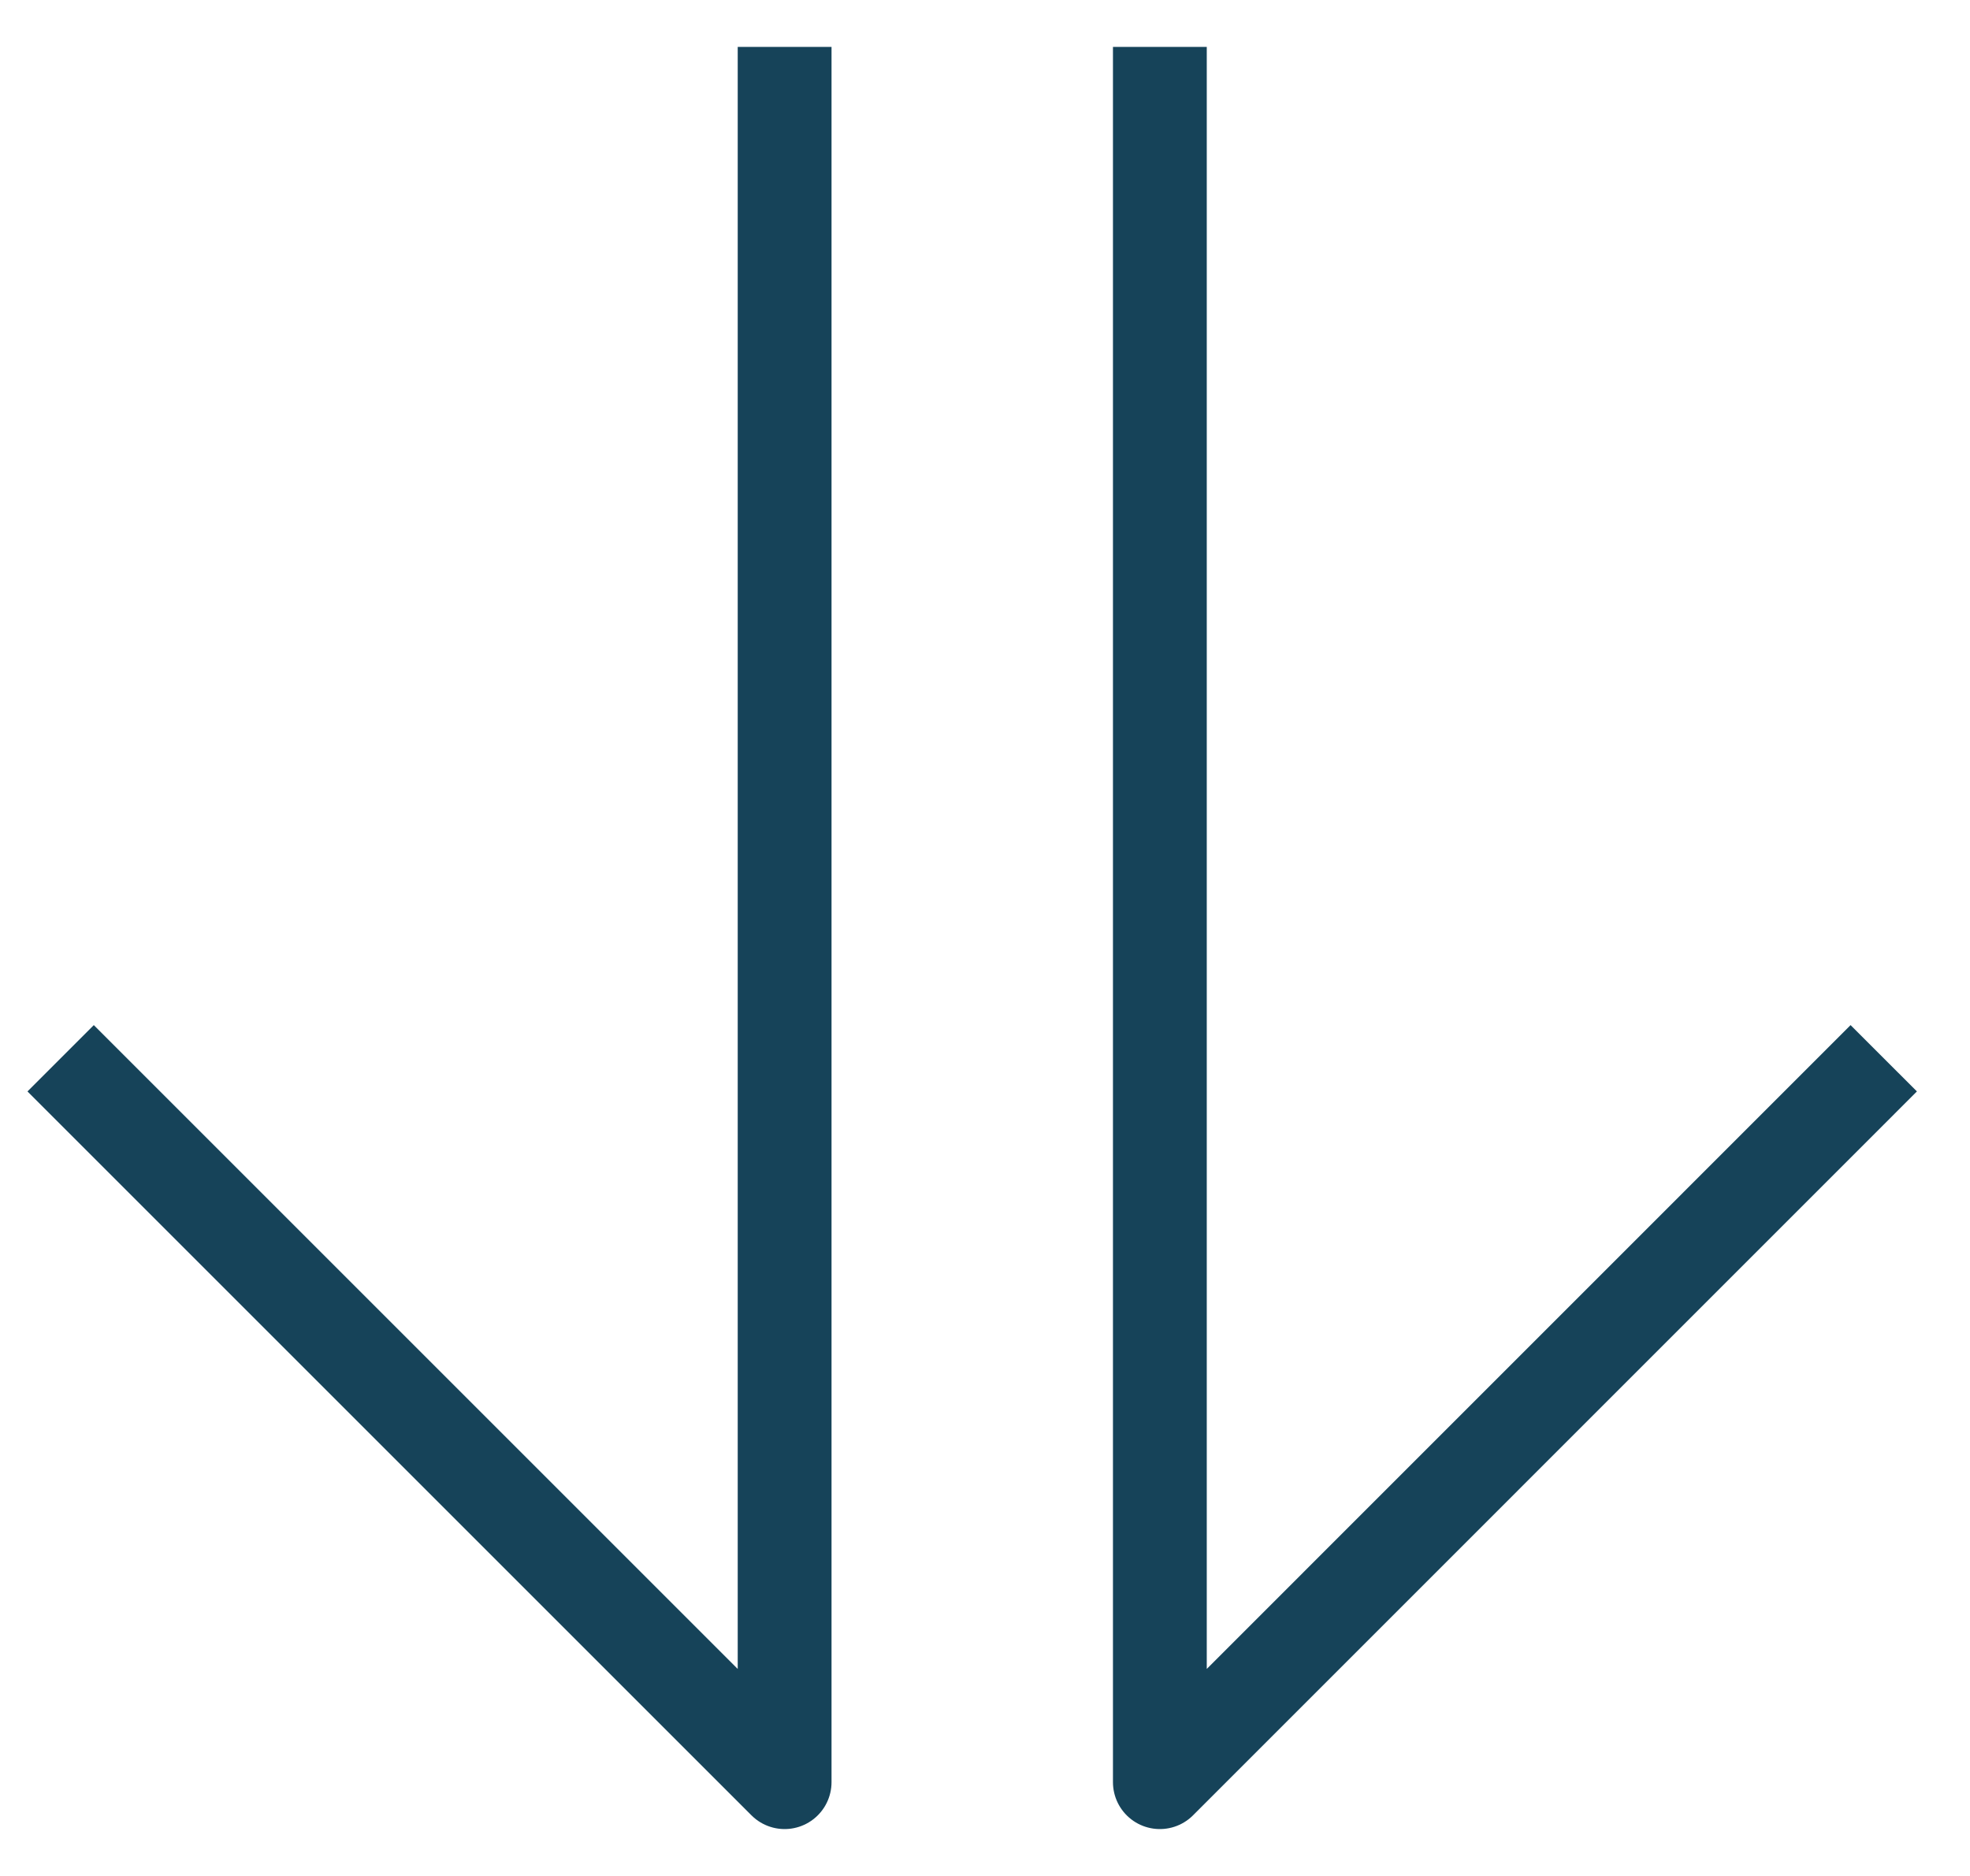 <svg width="21" height="20" viewBox="0 0 21 20" fill="none" xmlns="http://www.w3.org/2000/svg">
<path d="M8.364 1V19L1 11.636" stroke="#164359" stroke-linecap="square" stroke-linejoin="round"/>
<path d="M12.364 1V19L19.727 11.636" stroke="#164359" stroke-linecap="square" stroke-linejoin="round"/>
</svg>
